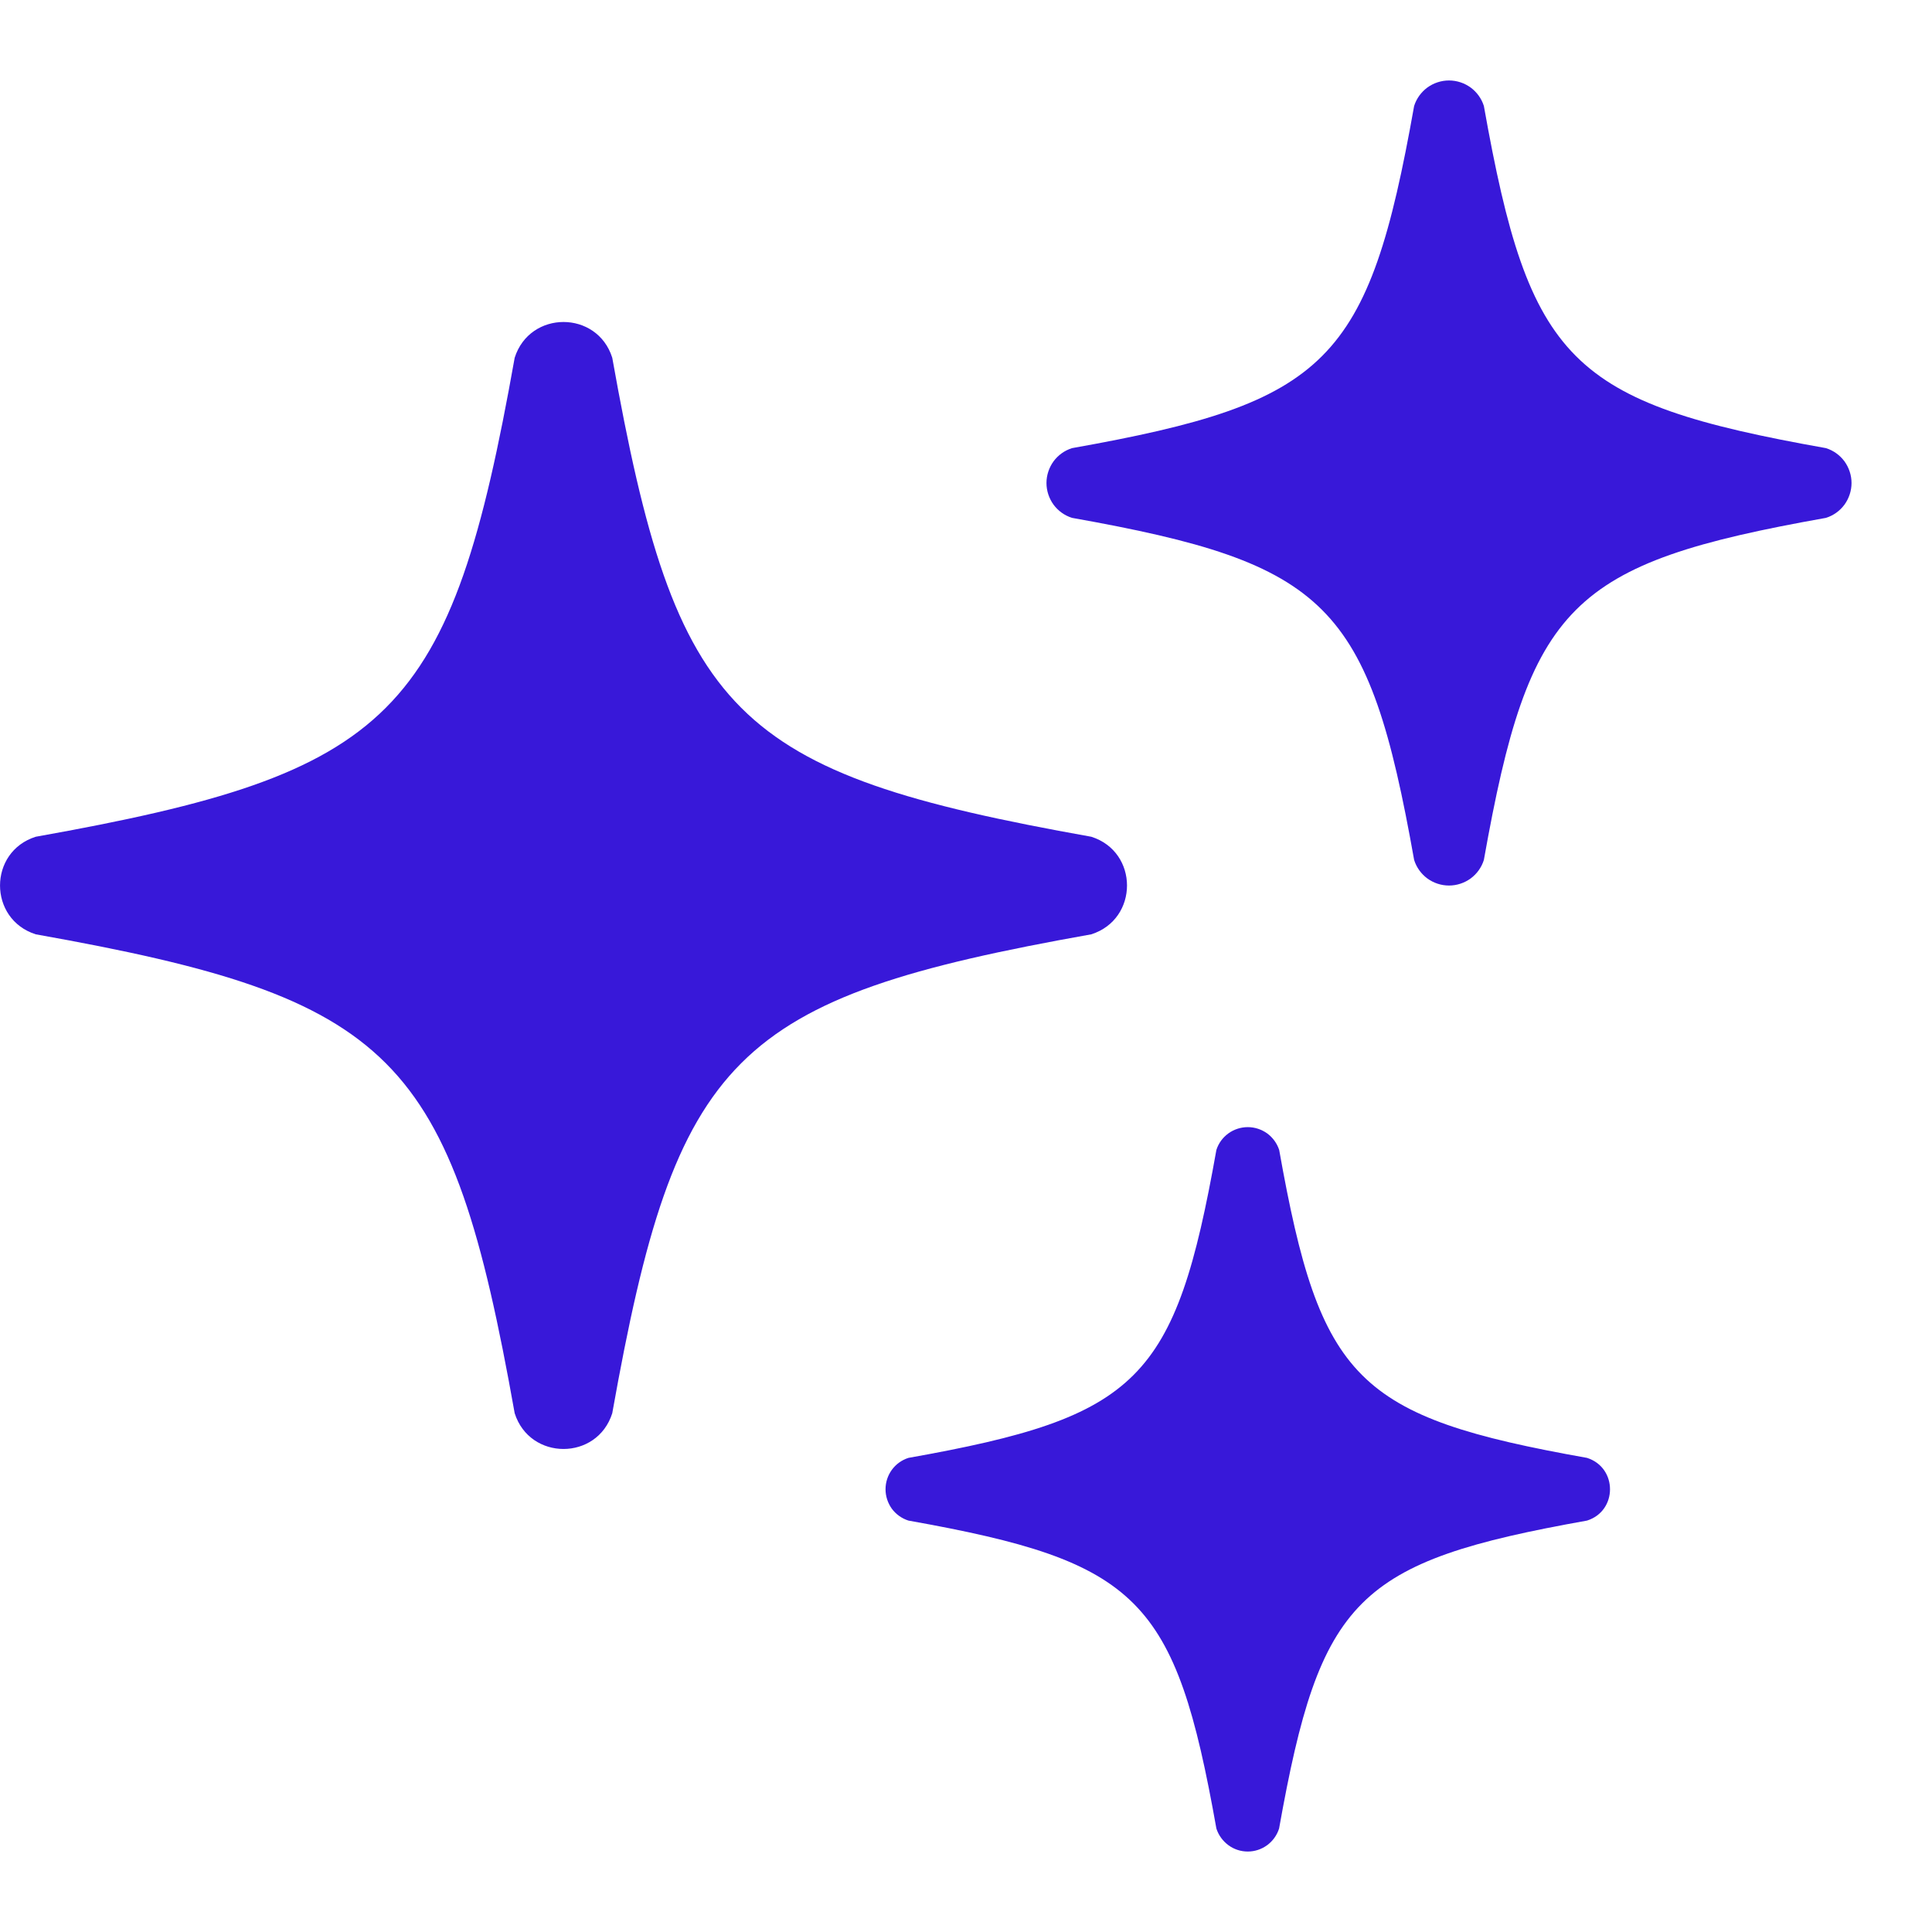 <svg width="20" height="20" viewBox="0 0 20 20" fill="none" xmlns="http://www.w3.org/2000/svg">
<g clip-path="url(#clip0_1_1316)">
<path d="M5.328 3.703C5.485 3.21 6.182 3.21 6.338 3.703C7 7.417 7.583 8 11.297 8.662C11.79 8.818 11.79 9.515 11.297 9.672C7.583 10.333 7 10.917 6.338 14.63C6.182 15.123 5.485 15.123 5.328 14.63C4.667 10.917 4.083 10.333 0.37 9.672C-0.123 9.515 -0.123 8.818 0.37 8.662C4.083 8 4.667 7.417 5.328 3.703ZM12.592 11.904C12.614 11.835 12.657 11.776 12.716 11.733C12.774 11.691 12.845 11.668 12.917 11.668C12.989 11.668 13.059 11.691 13.118 11.733C13.176 11.776 13.219 11.835 13.242 11.904C13.667 14.292 14.042 14.667 16.429 15.092C16.746 15.193 16.746 15.641 16.429 15.741C14.042 16.167 13.667 16.542 13.241 18.929C13.219 18.998 13.176 19.058 13.118 19.101C13.059 19.144 12.989 19.167 12.917 19.167C12.844 19.167 12.774 19.144 12.716 19.101C12.658 19.058 12.614 18.998 12.592 18.929C12.167 16.542 11.792 16.167 9.404 15.741C9.335 15.719 9.275 15.676 9.232 15.618C9.19 15.559 9.167 15.489 9.167 15.417C9.167 15.344 9.19 15.274 9.232 15.216C9.275 15.157 9.335 15.114 9.404 15.092C11.792 14.667 12.167 14.292 12.592 11.904H12.592ZM14.639 1.097C14.663 1.021 14.711 0.954 14.776 0.906C14.841 0.859 14.919 0.833 15 0.833C15.081 0.833 15.159 0.859 15.224 0.906C15.289 0.954 15.337 1.021 15.361 1.097C15.833 3.75 16.25 4.167 18.902 4.639C18.979 4.663 19.046 4.711 19.094 4.776C19.141 4.841 19.167 4.92 19.167 5C19.167 5.08 19.141 5.159 19.094 5.224C19.046 5.289 18.979 5.337 18.902 5.361C16.25 5.833 15.833 6.25 15.361 8.902C15.337 8.979 15.289 9.046 15.224 9.094C15.159 9.141 15.081 9.167 15 9.167C14.919 9.167 14.841 9.141 14.776 9.094C14.711 9.046 14.663 8.979 14.639 8.902C14.167 6.25 13.75 5.833 11.098 5.361C11.021 5.337 10.954 5.289 10.906 5.224C10.859 5.159 10.833 5.08 10.833 5C10.833 4.92 10.859 4.841 10.906 4.776C10.954 4.711 11.021 4.663 11.098 4.639C13.75 4.167 14.167 3.75 14.639 1.097Z" fill="#3818D9"/>
</g>
<defs>
<clipPath id="clip0_1_1316">
<rect width="20" height="20" fill="white"/>
</clipPath>
</defs>
</svg>
